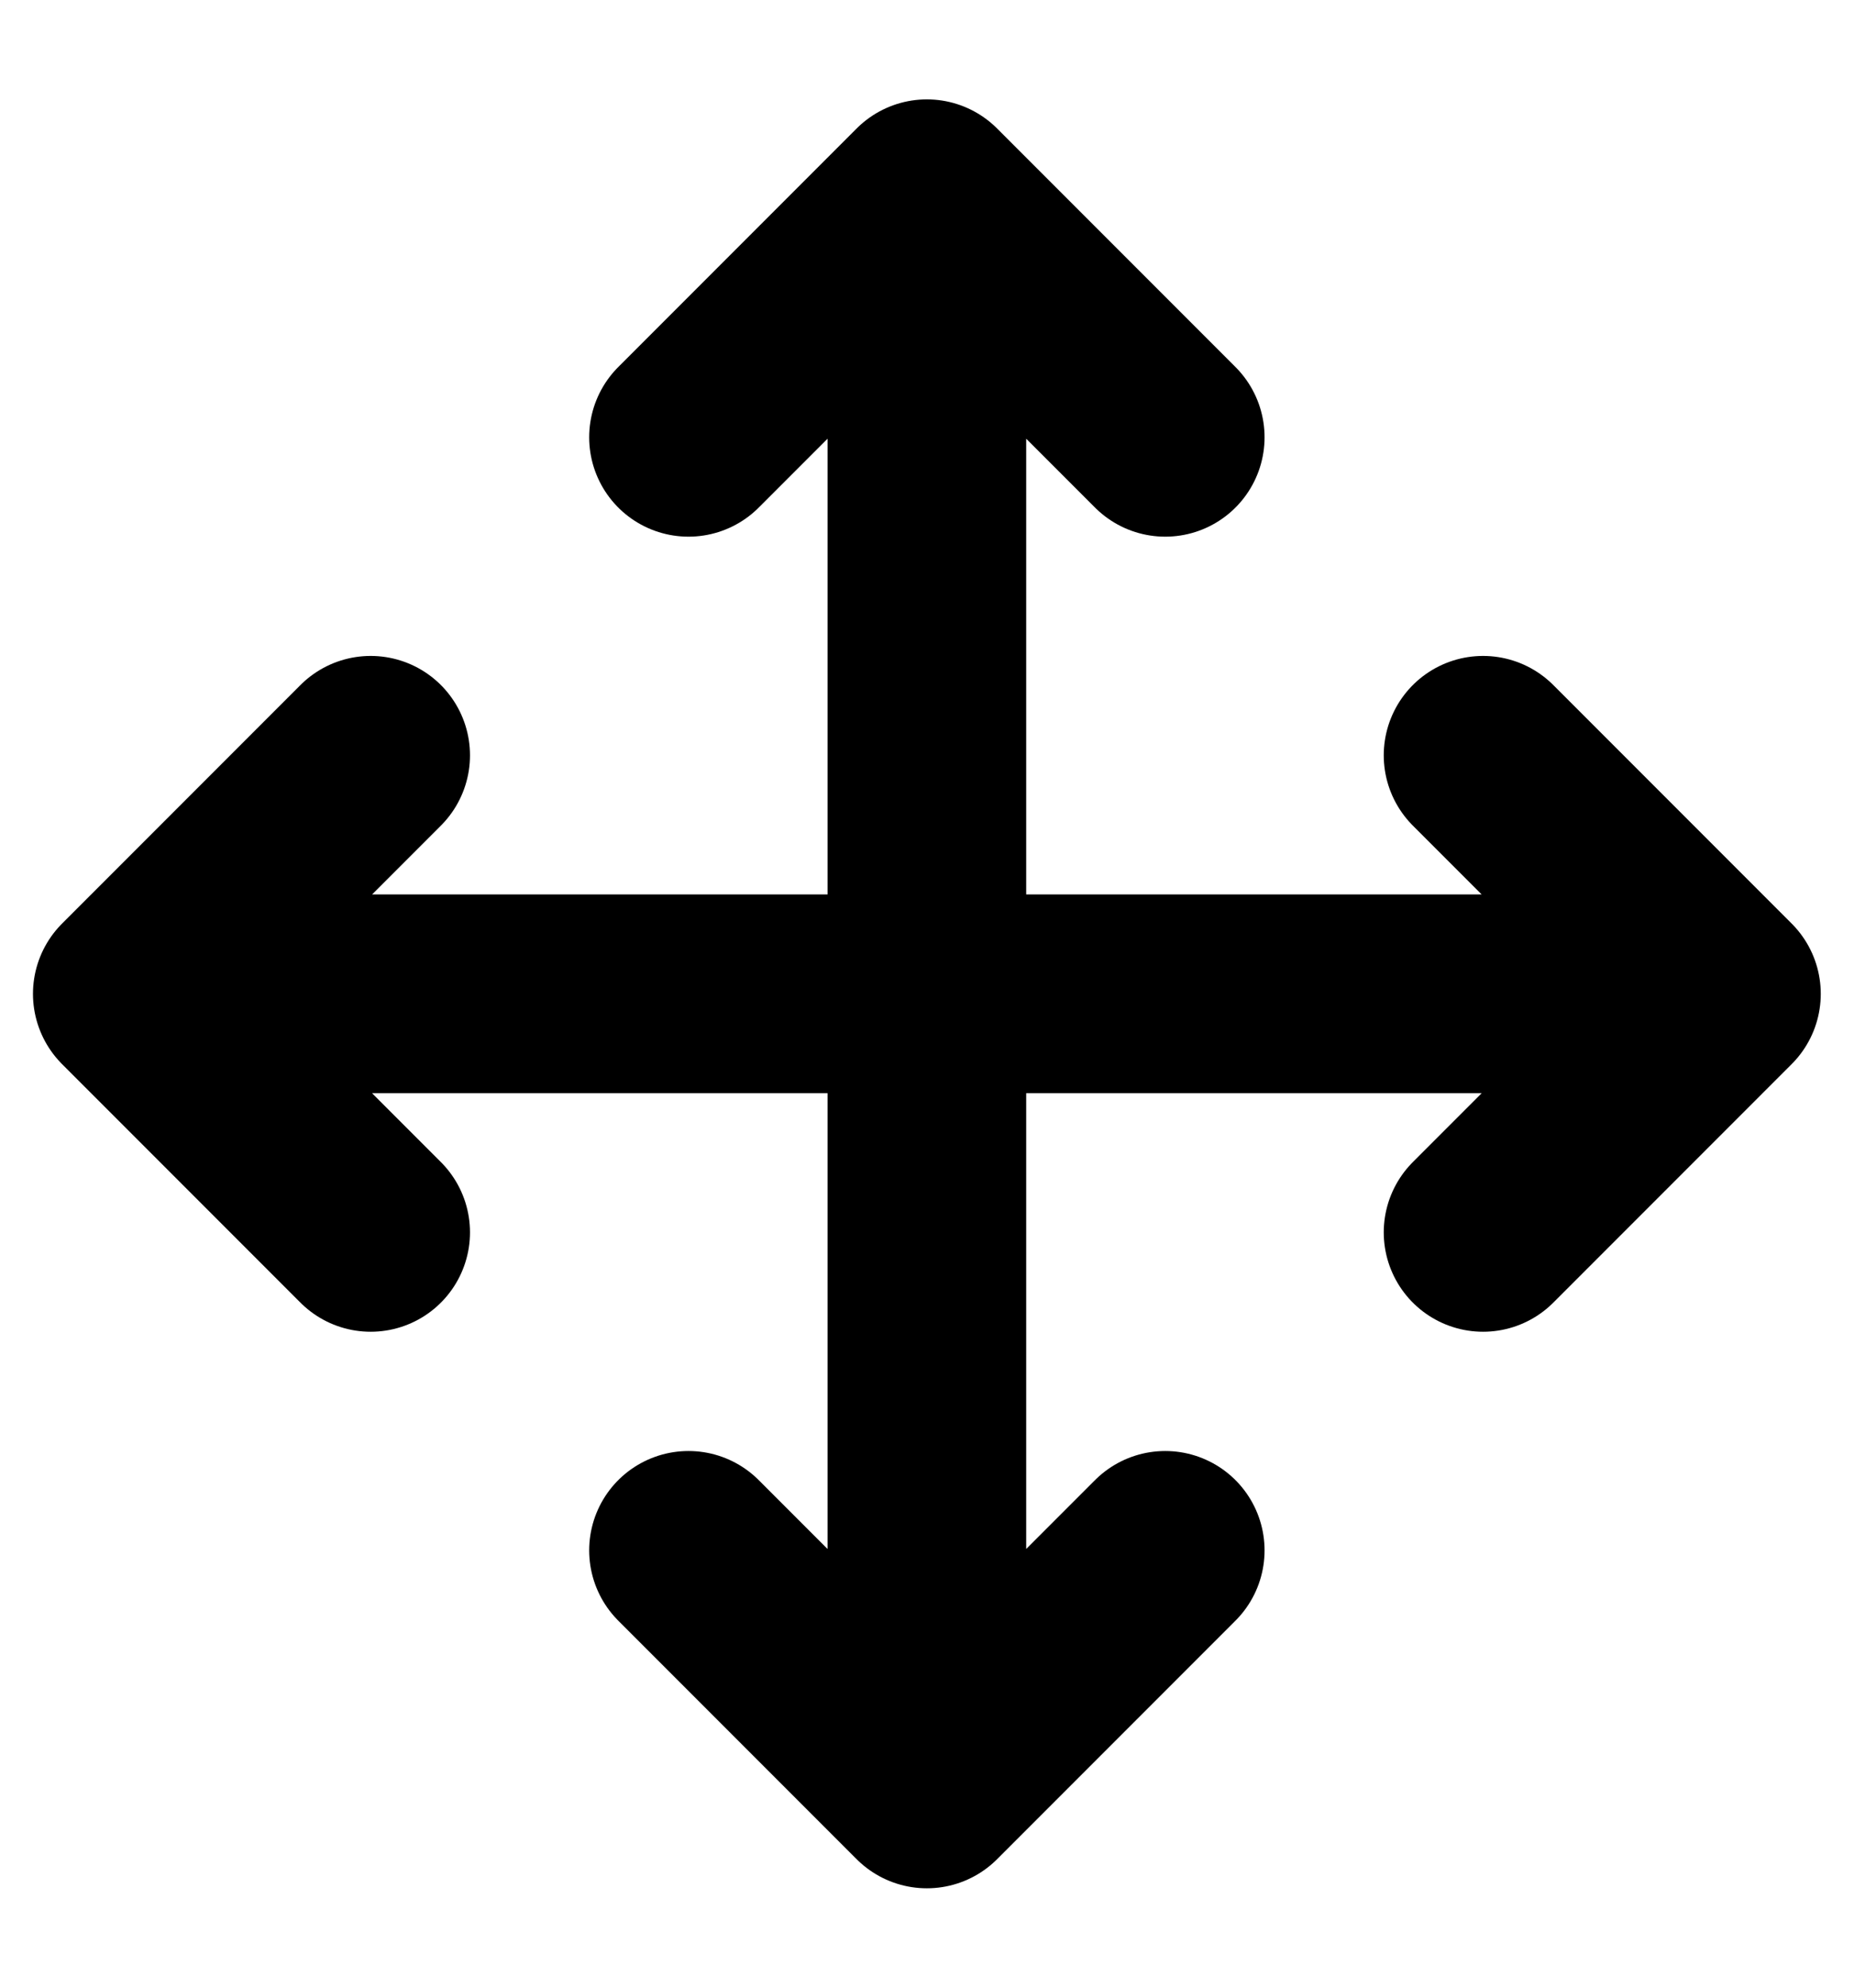<svg width="14" height="15" viewBox="0 0 14 15" fill="none" xmlns="http://www.w3.org/2000/svg">
<path d="M2.799 5.7L0.999 7.5M0.999 7.5L2.799 9.3M0.999 7.5H12.999M12.999 7.5L11.199 5.7M12.999 7.5L11.199 9.3M5.199 3.3L6.999 1.5M6.999 1.5L8.799 3.3M6.999 1.5V13.5M6.999 13.5L8.799 11.7M6.999 13.5L5.199 11.7" stroke="black" stroke-width="1.5" stroke-linecap="round" stroke-linejoin="round"/>
</svg>
